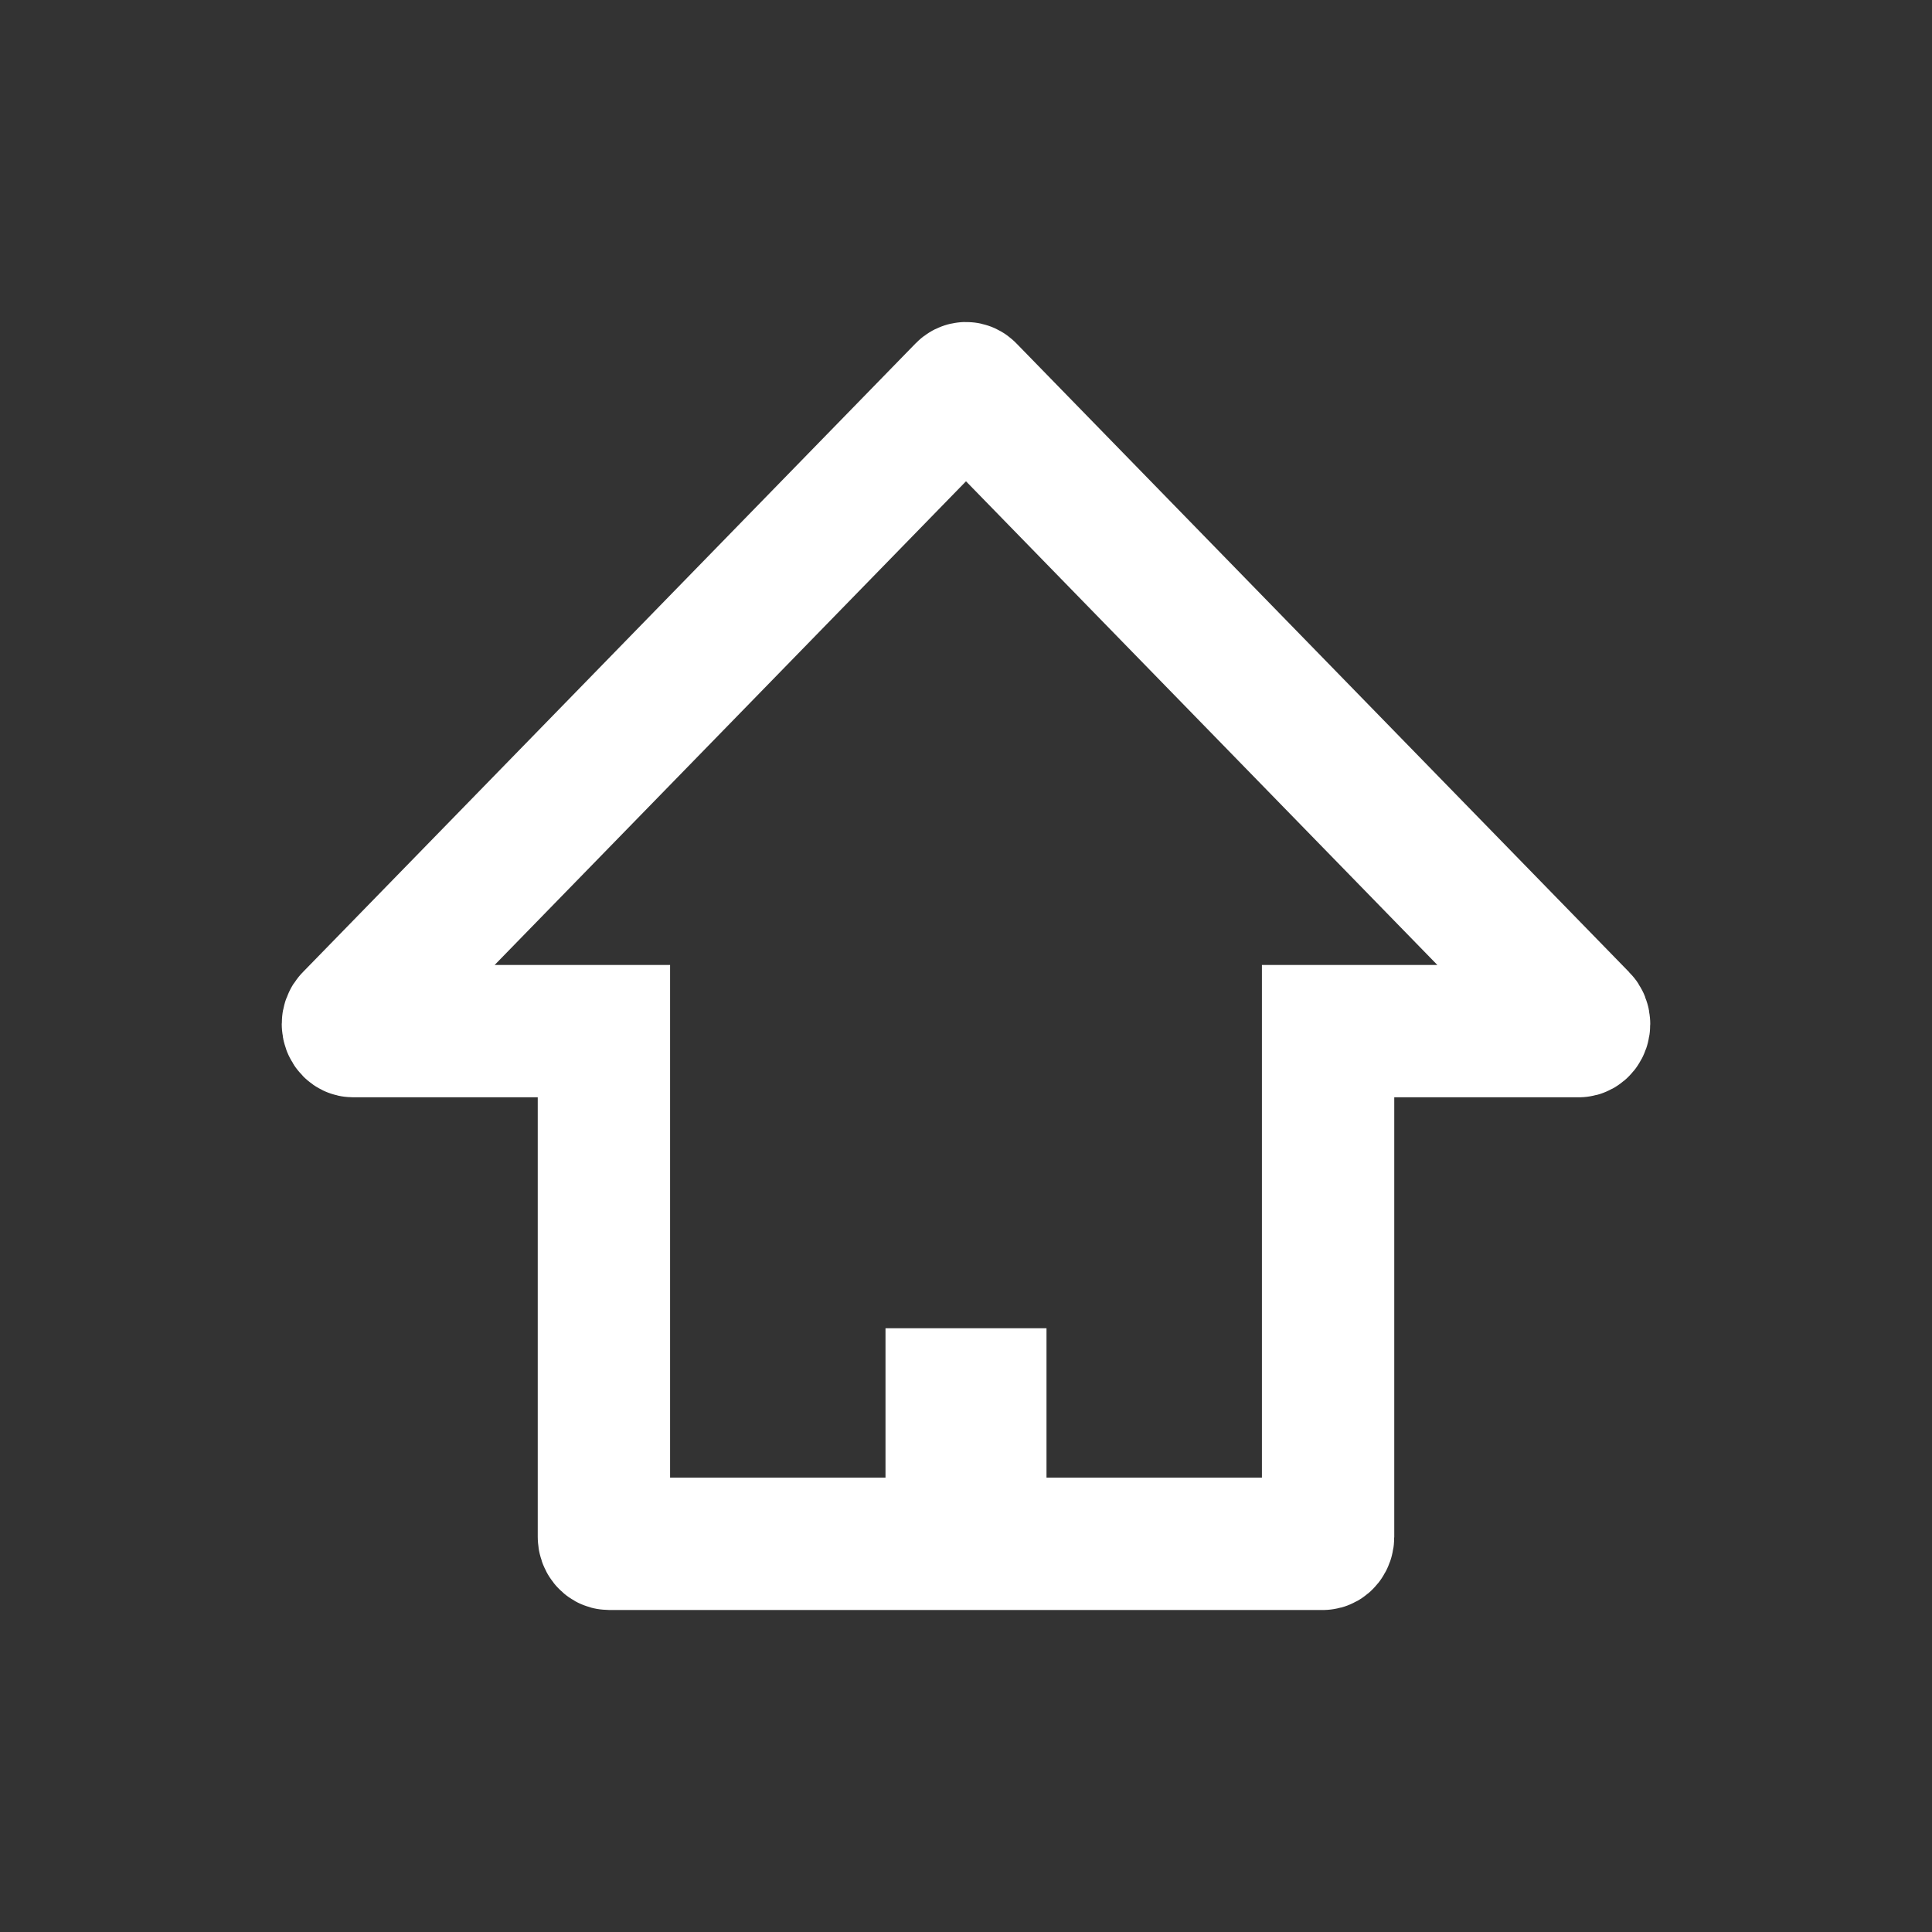 <?xml version="1.0" encoding="UTF-8"?>
<svg width="24px" height="24px" viewBox="0 0 24 24" version="1.1" xmlns="http://www.w3.org/2000/svg" xmlns:xlink="http://www.w3.org/1999/xlink">
    <rect x="0" y="0" width="24" height="24" fill="#333333" stroke="none"/>
    <!-- Generator: Sketch 56.2 (81672) - https://sketch.com -->
    <title>White Icon</title>
    <desc>Created with Sketch.</desc>
    <g id="White-Icon" stroke="none" stroke-width="1" fill="none" fill-rule="evenodd">
        <g id="Group-2">
            <g id="Group" fill="#D8D8D8" fill-opacity="0">
                <rect id="Rectangle" x="0" y="0" width="24" height="24"></rect>
            </g>
            <g id="Group" transform="translate(3.5, 4)">
                <rect id="Path" fill="#FFFFFF" x="7.5" y="12.5" width="2" height="3"></rect>
                <path d="M12.998,15.09 L12.998,8.809 L16.113,8.809 C16.144,8.809 16.178,8.774 16.178,8.721 C16.178,8.694 16.168,8.668 16.151,8.652 L8.538,0.84 C8.515,0.816 8.485,0.816 8.462,0.84 L0.849,8.652 C0.813,8.688 0.813,8.755 0.849,8.791 C0.861,8.803 0.874,8.809 0.887,8.809 L4.002,8.809 L4.002,15.09 C4.002,15.143 4.036,15.178 4.066,15.178 L12.934,15.178 C12.964,15.178 12.998,15.143 12.998,15.09 Z" id="Path" stroke="#FFFFFF" stroke-width="1.644"></path>
            </g>
        </g>
    </g>
</svg>